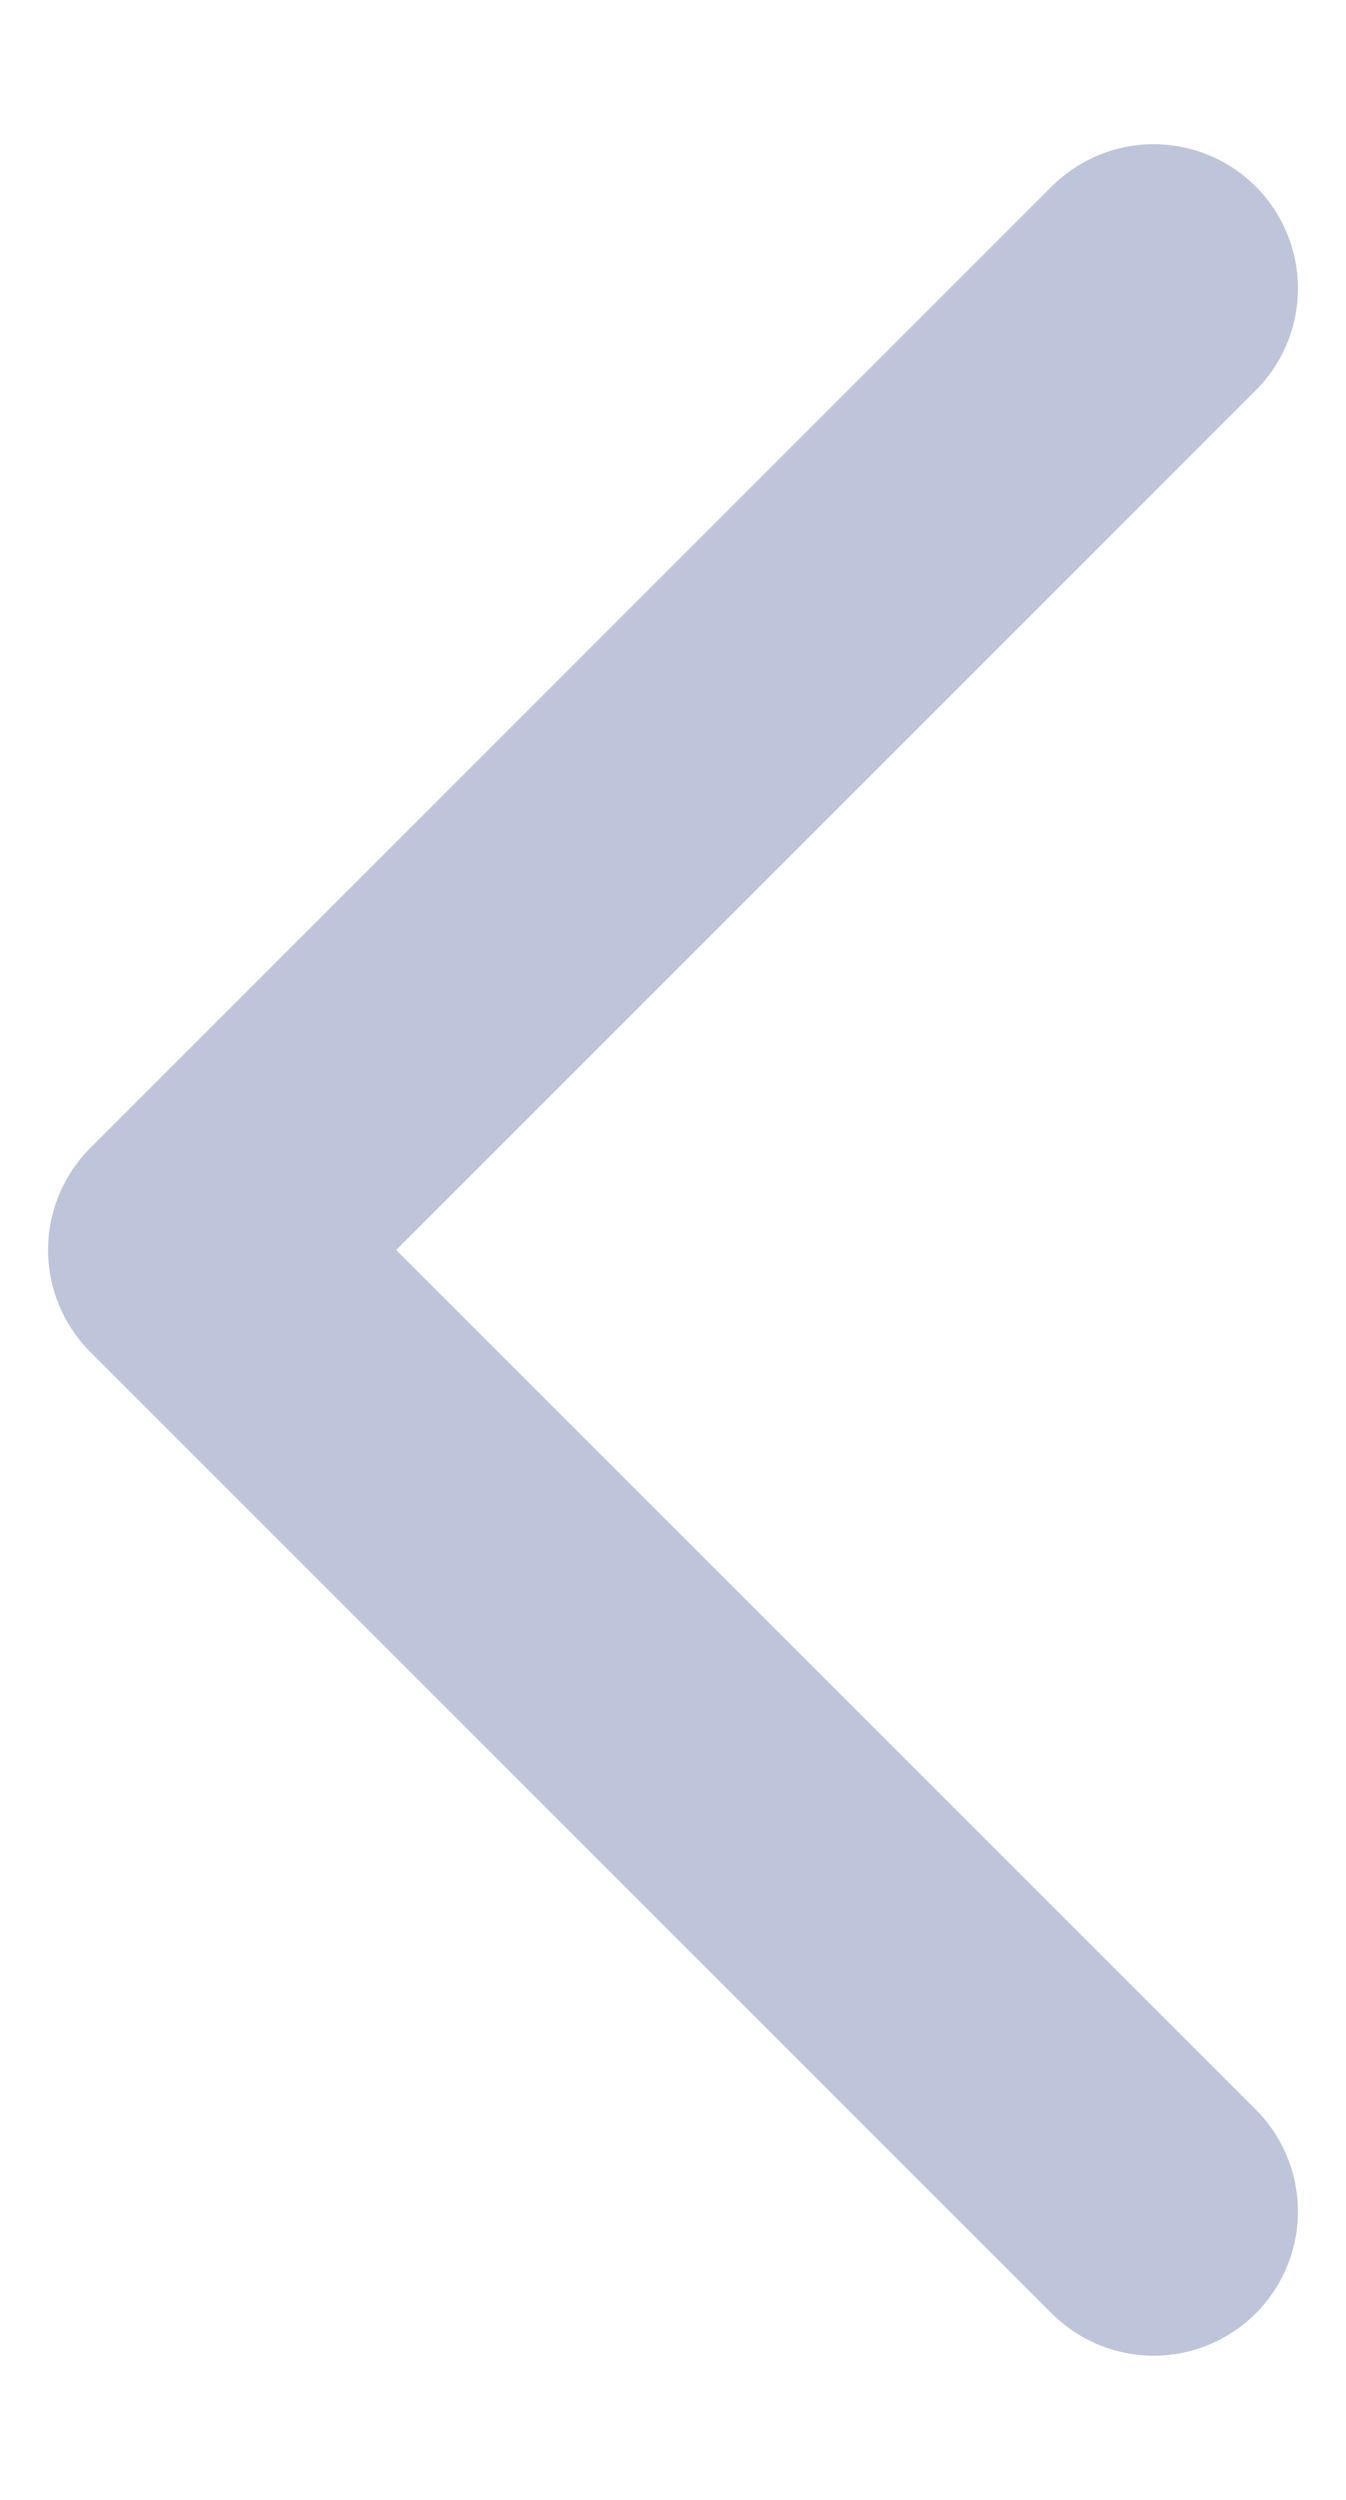 <svg width="7" height="13" viewBox="0 0 7 13" fill="none" xmlns="http://www.w3.org/2000/svg">
<path d="M6 11.5L1 6.5L6 1.5" stroke="#BEC4D9" stroke-width="1.5" stroke-linecap="round" stroke-linejoin="round"/>
</svg>

